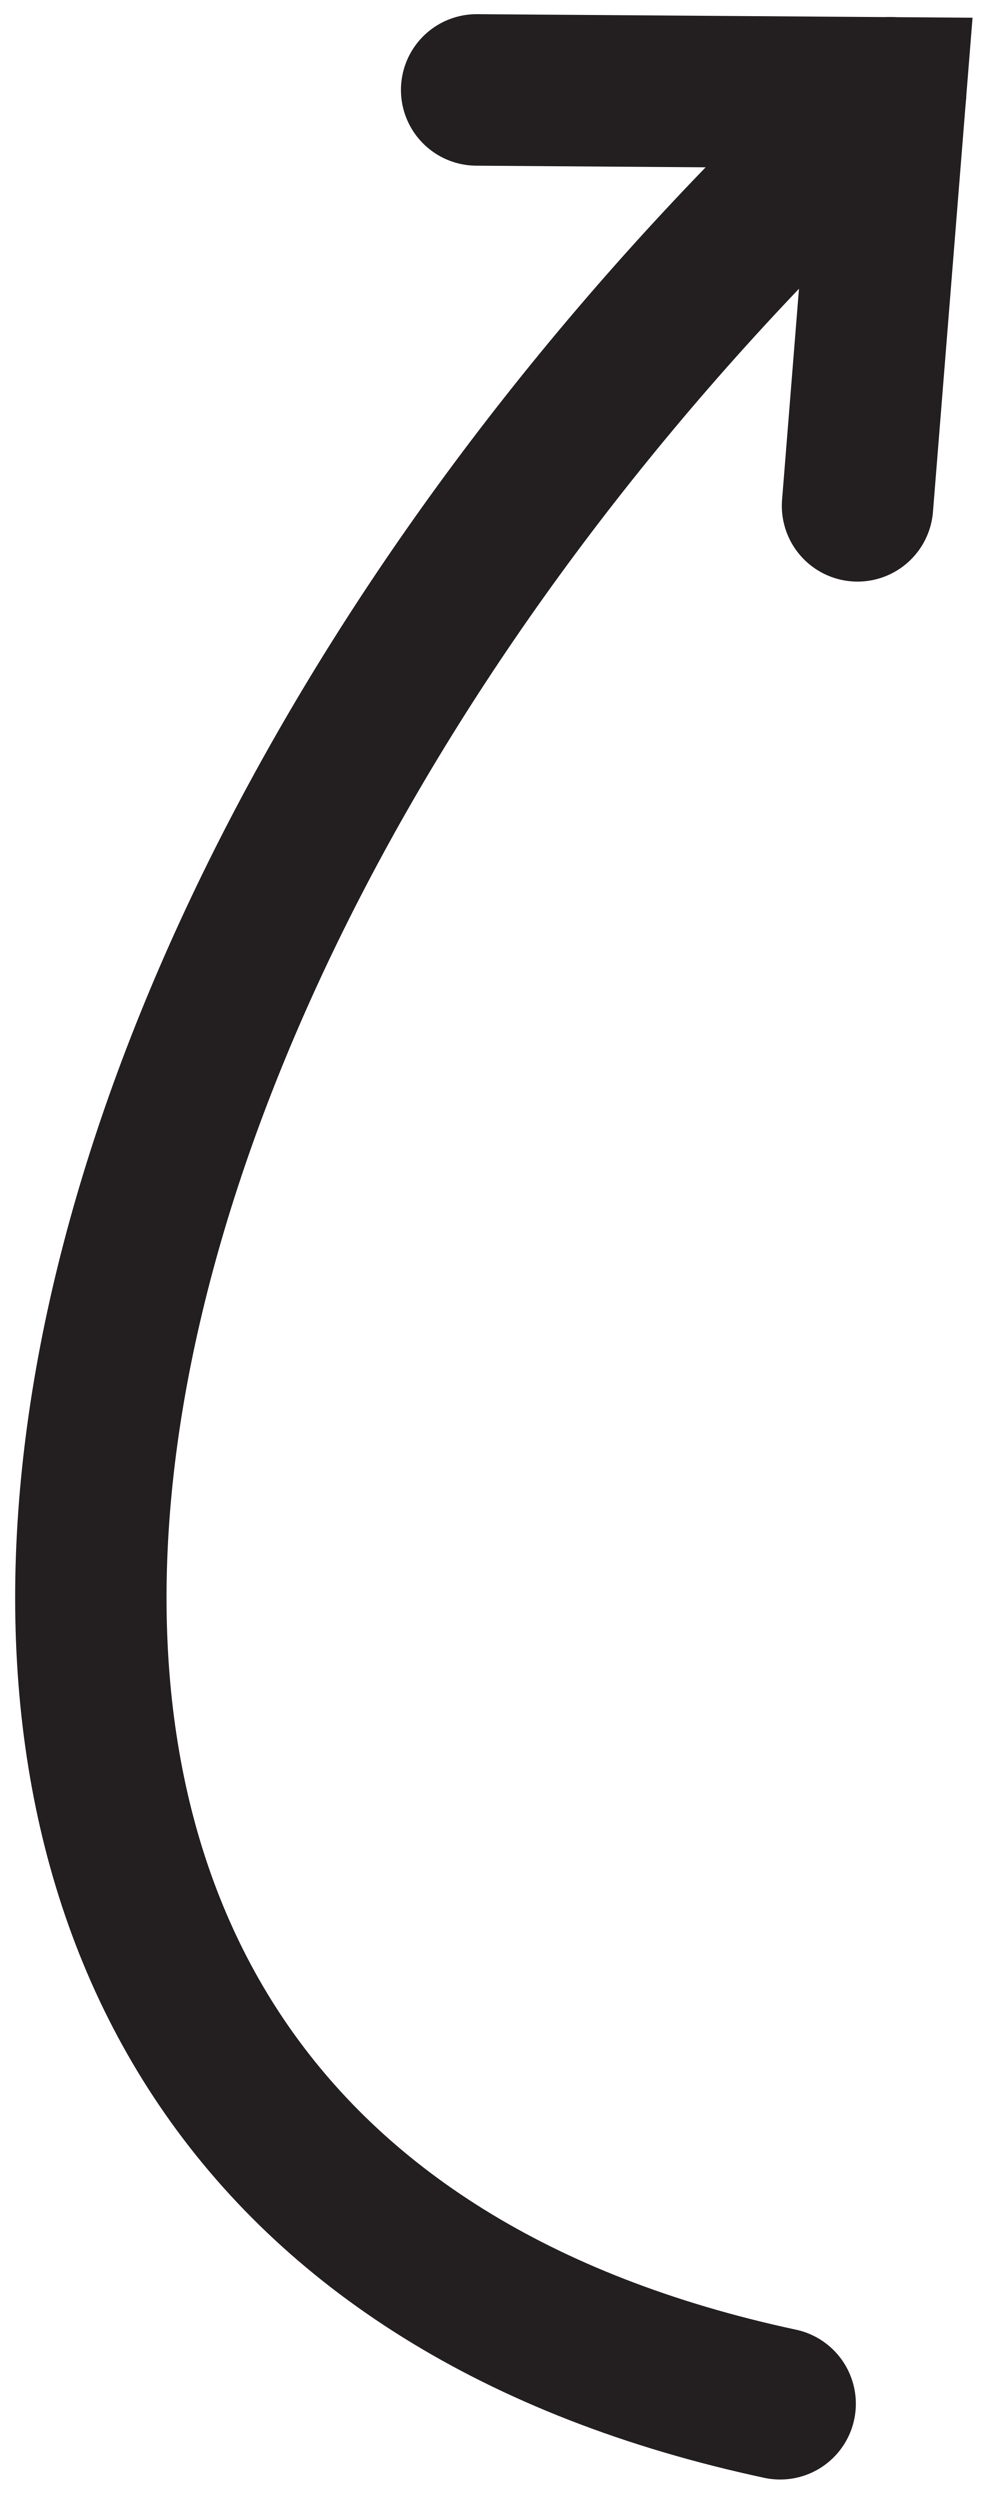 <?xml version="1.0" encoding="utf-8"?>
<!-- Generator: Adobe Illustrator 17.1.0, SVG Export Plug-In . SVG Version: 6.00 Build 0)  -->
<!DOCTYPE svg PUBLIC "-//W3C//DTD SVG 1.1//EN" "http://www.w3.org/Graphics/SVG/1.1/DTD/svg11.dtd">
<svg version="1.1" id="Layer_1" xmlns="http://www.w3.org/2000/svg" xmlns:xlink="http://www.w3.org/1999/xlink" x="0px" y="0px"
	 viewBox="0 0 13 33" enable-background="new 0 0 13 33" xml:space="preserve">
<g>
	<path fill="none" stroke="#231F20" stroke-width="2" stroke-linecap="round" d="M11.766,1.225c-12,11-15.459,27.504-1.459,30.504"
		/>
	<polyline fill="none" stroke="#231F20" stroke-width="2" stroke-linecap="round" points="6.297,1.187 11.766,1.226 11.329,6.677 	
		"/>
</g>
</svg>
